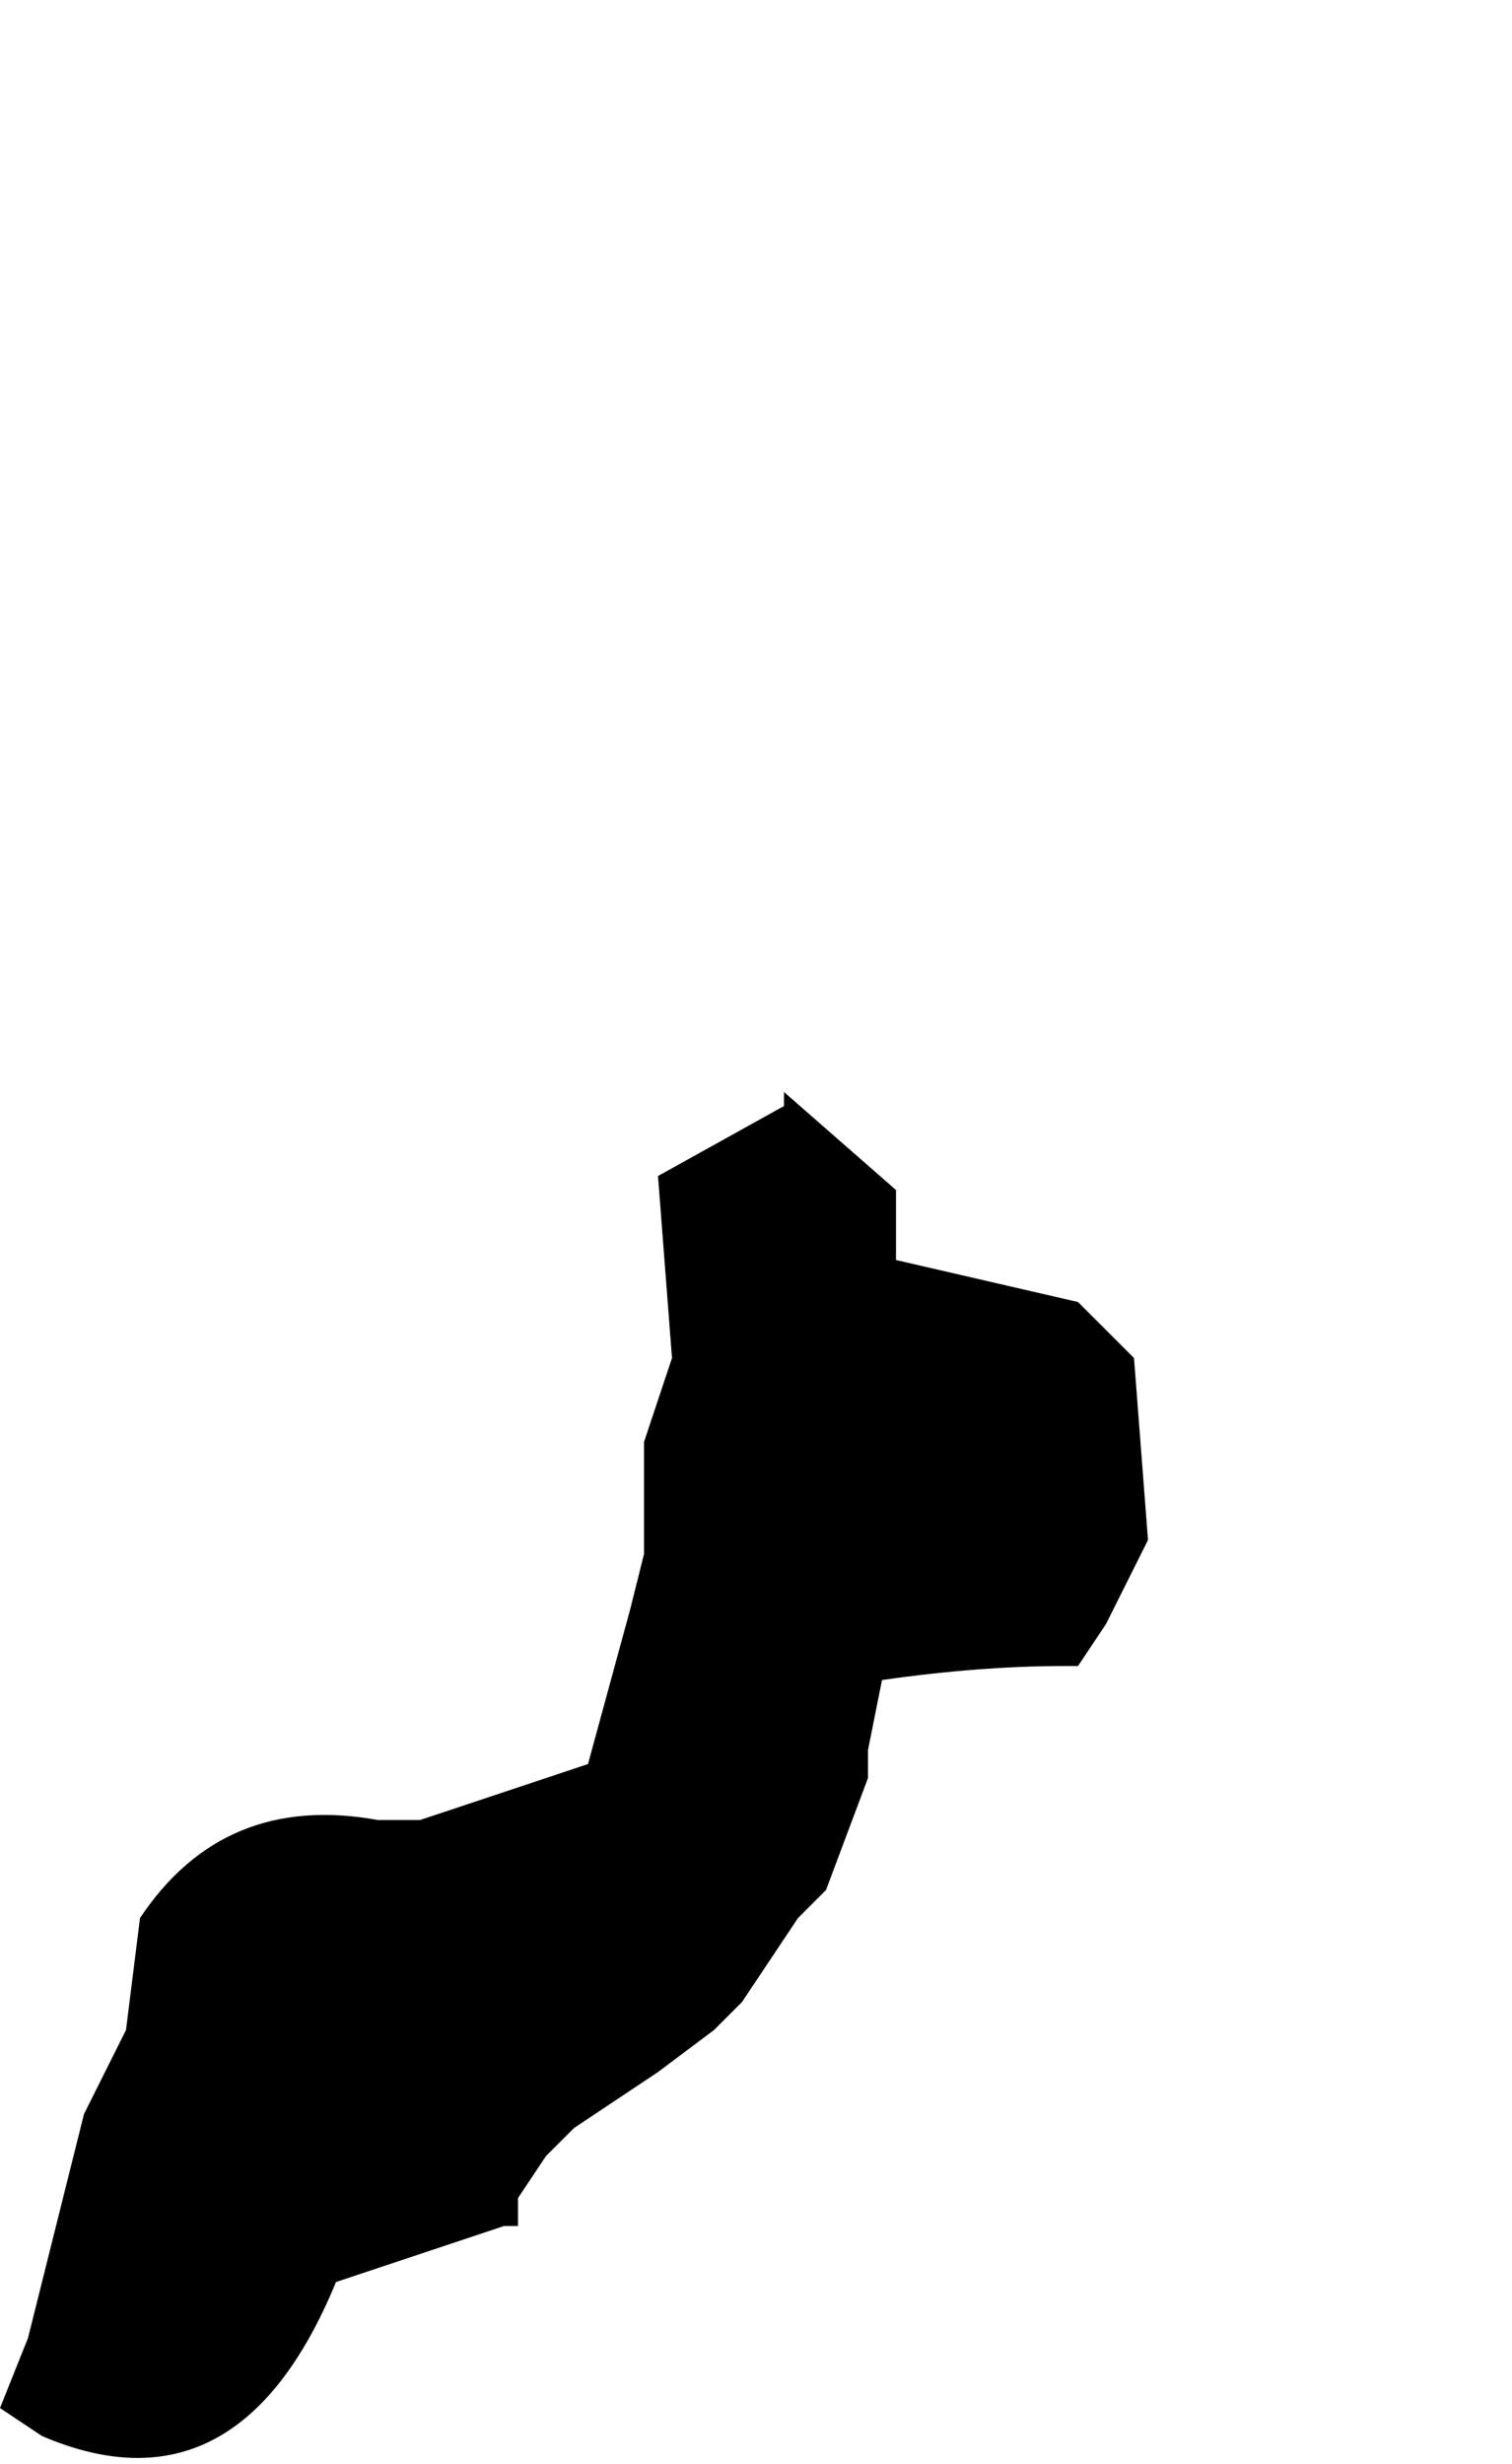 <?xml version="1.0" encoding="UTF-8" standalone="no"?>
<svg xmlns:xlink="http://www.w3.org/1999/xlink" height="8.8px" width="5.4px" xmlns="http://www.w3.org/2000/svg">
  <g transform="matrix(1.0, 0.0, 0.0, 1.0, -2.35, 15.4)">
    <path d="M2.35 -6.8 L2.35 -6.8 2.5 -6.7 Q3.2 -6.4 3.55 -7.25 3.85 -7.35 4.15 -7.45 L4.15 -7.45 4.2 -7.45 4.2 -7.55 4.3 -7.7 4.4 -7.8 4.7 -8.0 4.9 -8.15 5.0 -8.25 5.2 -8.55 5.3 -8.65 5.45 -9.05 5.45 -9.15 5.5 -9.4 Q5.85 -9.45 6.15 -9.45 L6.2 -9.45 6.3 -9.6 6.45 -9.9 6.4 -10.55 6.3 -10.65 6.2 -10.75 5.55 -10.9 5.55 -11.0 5.55 -11.15 5.15 -11.5 5.15 -11.45 4.7 -11.2 4.75 -10.55 4.75 -10.55 4.65 -10.25 4.65 -10.25 4.65 -10.05 4.65 -9.85 4.6 -9.65 4.45 -9.1 4.45 -9.1 4.15 -9.0 3.85 -8.9 3.7 -8.9 Q3.15 -9.0 2.85 -8.55 L2.8 -8.15 2.65 -7.85 Q2.55 -7.45 2.45 -7.05 L2.35 -6.8" fill="#000000" fill-rule="evenodd" stroke="none">
      <animate attributeName="fill" dur="2s" repeatCount="indefinite" values="#000000;#000001"/>
      <animate attributeName="fill-opacity" dur="2s" repeatCount="indefinite" values="1.0;1.0"/>
      <animate attributeName="d" dur="2s" repeatCount="indefinite" values="M2.35 -6.8 L2.35 -6.8 2.5 -6.7 Q3.2 -6.4 3.55 -7.25 3.85 -7.35 4.15 -7.45 L4.15 -7.45 4.2 -7.45 4.2 -7.55 4.3 -7.7 4.4 -7.8 4.7 -8.0 4.9 -8.15 5.0 -8.25 5.2 -8.55 5.3 -8.65 5.45 -9.05 5.45 -9.15 5.5 -9.4 Q5.85 -9.45 6.15 -9.45 L6.2 -9.45 6.3 -9.6 6.45 -9.9 6.4 -10.55 6.3 -10.65 6.2 -10.75 5.55 -10.9 5.55 -11.0 5.55 -11.15 5.15 -11.5 5.15 -11.45 4.7 -11.2 4.75 -10.55 4.75 -10.55 4.65 -10.25 4.65 -10.25 4.65 -10.05 4.65 -9.85 4.6 -9.65 4.45 -9.1 4.45 -9.1 4.15 -9.0 3.85 -8.9 3.7 -8.9 Q3.15 -9.0 2.85 -8.55 L2.8 -8.15 2.65 -7.85 Q2.55 -7.45 2.45 -7.05 L2.35 -6.8;M4.55 -12.75 L4.55 -12.65 4.55 -12.55 Q5.0 -12.15 5.55 -12.3 5.75 -12.35 5.95 -12.5 L5.95 -12.5 5.95 -12.6 6.0 -12.65 6.2 -12.7 6.3 -12.7 6.65 -12.8 6.65 -12.55 6.7 -12.45 6.85 -12.3 6.9 -12.2 6.9 -11.95 6.95 -11.85 7.2 -11.65 Q7.45 -11.55 7.7 -11.8 L7.7 -11.8 7.75 -12.05 7.75 -12.35 7.7 -12.95 7.6 -13.0 7.5 -13.1 7.55 -13.6 7.55 -13.7 7.55 -13.8 7.6 -14.3 7.6 -14.4 7.45 -14.95 7.1 -15.4 7.05 -15.35 6.95 -15.35 6.9 -15.35 6.8 -15.25 6.7 -15.2 6.65 -14.95 6.6 -14.5 6.6 -14.5 6.5 -14.3 6.4 -14.2 6.35 -14.1 Q5.95 -14.0 5.65 -13.7 L5.45 -13.4 5.35 -13.25 Q4.9 -13.3 4.6 -13.0 L4.55 -12.75"/>
    </path>
    <path d="M2.35 -6.8 L2.45 -7.05 Q2.55 -7.45 2.65 -7.85 L2.8 -8.15 2.85 -8.55 Q3.15 -9.0 3.7 -8.9 L3.85 -8.9 4.15 -9.0 4.45 -9.1 4.45 -9.1 4.6 -9.65 4.65 -9.85 4.65 -10.05 4.65 -10.25 4.65 -10.25 4.75 -10.55 4.75 -10.55 4.7 -11.2 5.15 -11.45 5.15 -11.5 5.55 -11.15 5.55 -11.0 5.55 -10.9 6.2 -10.75 6.3 -10.65 6.4 -10.55 6.45 -9.9 6.3 -9.6 6.2 -9.45 6.15 -9.45 Q5.85 -9.45 5.5 -9.4 L5.45 -9.15 5.45 -9.05 5.3 -8.65 5.2 -8.55 5.0 -8.25 4.9 -8.15 4.7 -8.0 4.4 -7.8 4.3 -7.7 4.2 -7.55 4.2 -7.45 4.15 -7.45 4.15 -7.45 Q3.85 -7.35 3.55 -7.25 3.2 -6.4 2.5 -6.7 L2.35 -6.8 2.35 -6.8" fill="none" stroke="#000000" stroke-linecap="round" stroke-linejoin="round" stroke-opacity="0.0" stroke-width="1.0">
      <animate attributeName="stroke" dur="2s" repeatCount="indefinite" values="#000000;#000001"/>
      <animate attributeName="stroke-width" dur="2s" repeatCount="indefinite" values="0.0;0.0"/>
      <animate attributeName="fill-opacity" dur="2s" repeatCount="indefinite" values="0.0;0.0"/>
      <animate attributeName="d" dur="2s" repeatCount="indefinite" values="M2.35 -6.8 L2.45 -7.05 Q2.55 -7.45 2.65 -7.85 L2.8 -8.15 2.85 -8.55 Q3.15 -9.0 3.7 -8.9 L3.85 -8.9 4.15 -9.0 4.45 -9.1 4.45 -9.1 4.6 -9.65 4.65 -9.85 4.65 -10.05 4.65 -10.25 4.65 -10.25 4.75 -10.55 4.75 -10.55 4.7 -11.2 5.15 -11.45 5.15 -11.5 5.55 -11.15 5.55 -11.0 5.55 -10.9 6.2 -10.75 6.3 -10.65 6.4 -10.55 6.45 -9.9 6.3 -9.6 6.2 -9.45 6.15 -9.45 Q5.85 -9.45 5.5 -9.4 L5.45 -9.15 5.45 -9.05 5.3 -8.65 5.2 -8.55 5.0 -8.25 4.9 -8.15 4.7 -8.0 4.4 -7.8 4.3 -7.7 4.2 -7.55 4.2 -7.45 4.15 -7.45 4.15 -7.45 Q3.85 -7.35 3.55 -7.25 3.2 -6.4 2.5 -6.7 L2.35 -6.8 2.35 -6.8;M4.55 -12.75 L4.6 -13.0 Q4.9 -13.3 5.35 -13.25 L5.45 -13.4 5.65 -13.7 Q5.95 -14.0 6.35 -14.1 L6.4 -14.2 6.5 -14.3 6.6 -14.5 6.6 -14.5 6.65 -14.95 6.7 -15.2 6.8 -15.25 6.9 -15.35 6.95 -15.35 7.05 -15.35 7.1 -15.4 7.45 -14.95 7.6 -14.4 7.6 -14.3 7.55 -13.8 7.55 -13.7 7.55 -13.6 7.5 -13.1 7.6 -13.0 7.7 -12.95 7.75 -12.35 7.75 -12.05 7.7 -11.8 7.7 -11.8 Q7.45 -11.55 7.2 -11.65 L6.95 -11.85 6.9 -11.95 6.9 -12.2 6.85 -12.3 6.7 -12.45 6.65 -12.55 6.65 -12.8 6.3 -12.7 6.2 -12.7 6.0 -12.65 5.95 -12.6 5.95 -12.5 5.95 -12.5 Q5.75 -12.35 5.55 -12.3 5.0 -12.15 4.55 -12.55 L4.55 -12.65 4.55 -12.75"/>
    </path>
  </g>
</svg>
